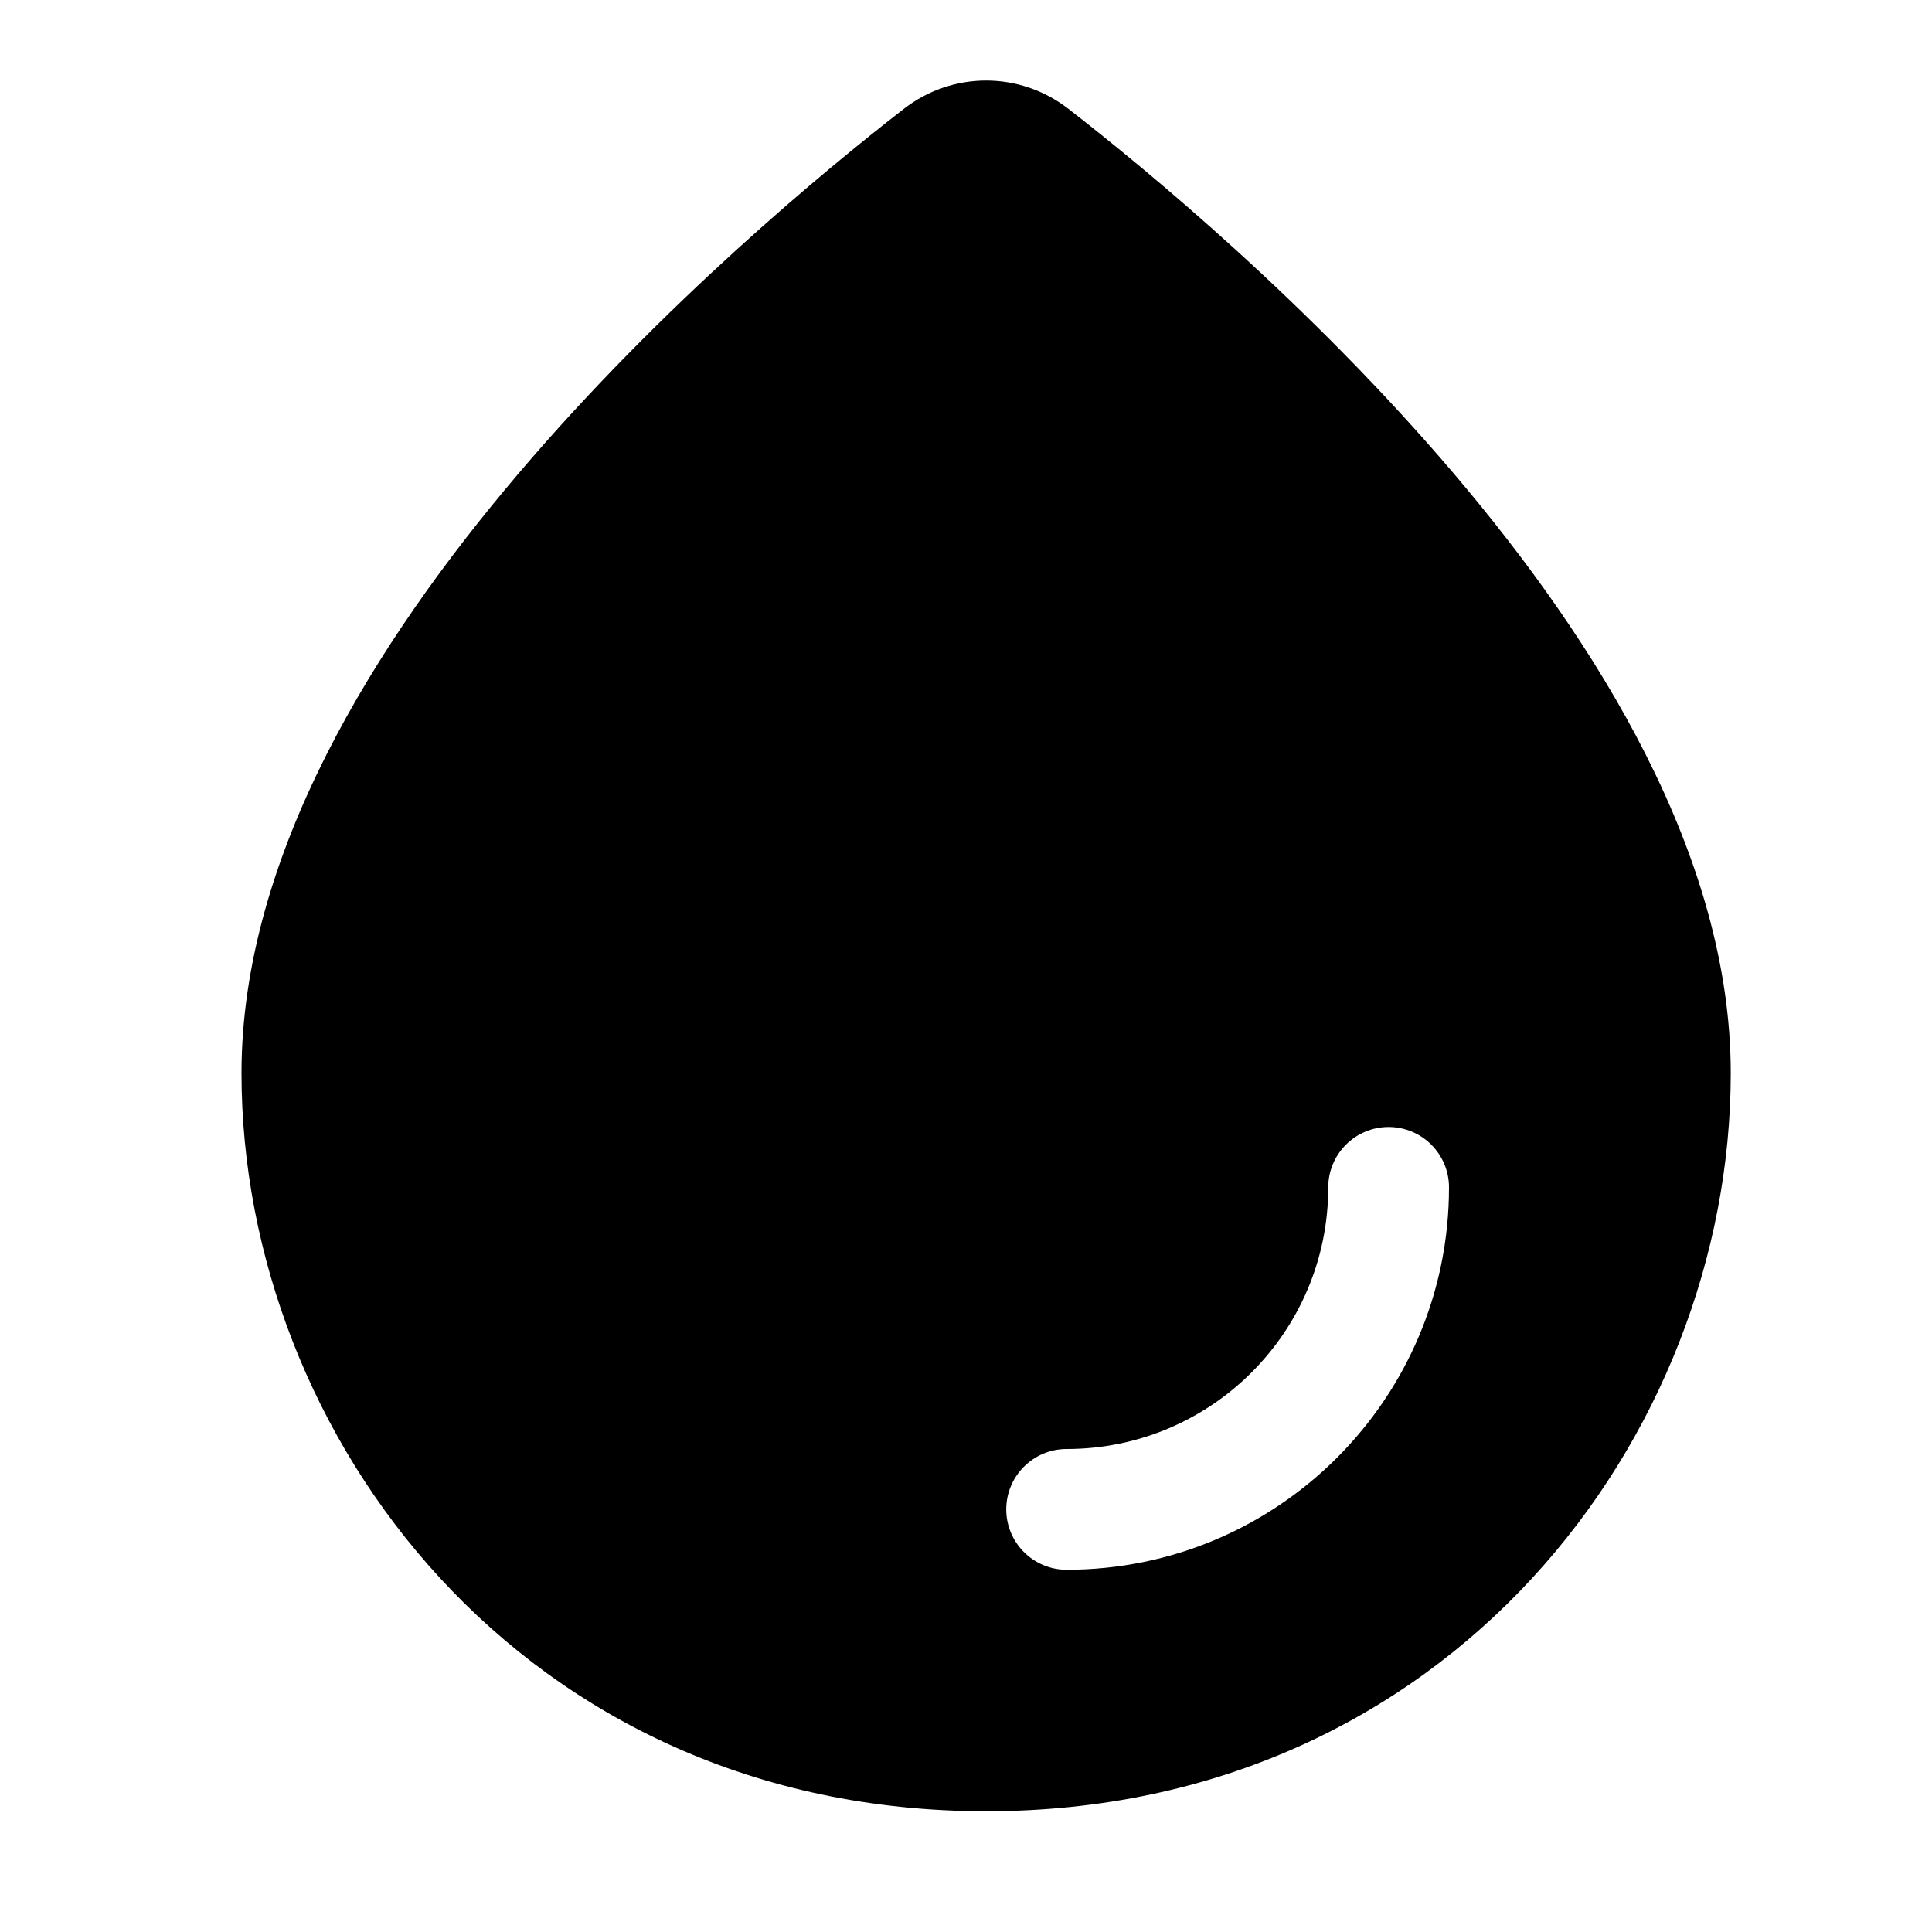 <svg width="24" height="24" viewBox="0 0 24 24" xmlns="http://www.w3.org/2000/svg">
    <path fill-rule="evenodd" clip-rule="evenodd" d="M13.272 1.352C12.667 0.883 11.833 0.883 11.228 1.352C10.259 2.104 8.23 3.776 6.436 5.888C4.667 7.97 3 10.626 3 13.331C3 17.847 6.507 22.5 12.25 22.5C17.993 22.5 21.5 17.847 21.5 13.331C21.5 10.626 19.833 7.97 18.064 5.888C16.27 3.776 14.241 2.104 13.272 1.352ZM18 14.75C18 14.336 17.664 14 17.25 14C16.836 14 16.5 14.336 16.5 14.75C16.5 16.545 15.045 18 13.25 18C12.836 18 12.5 18.336 12.5 18.75C12.5 19.164 12.836 19.5 13.25 19.5C15.873 19.5 18 17.373 18 14.75Z"/>
</svg>
